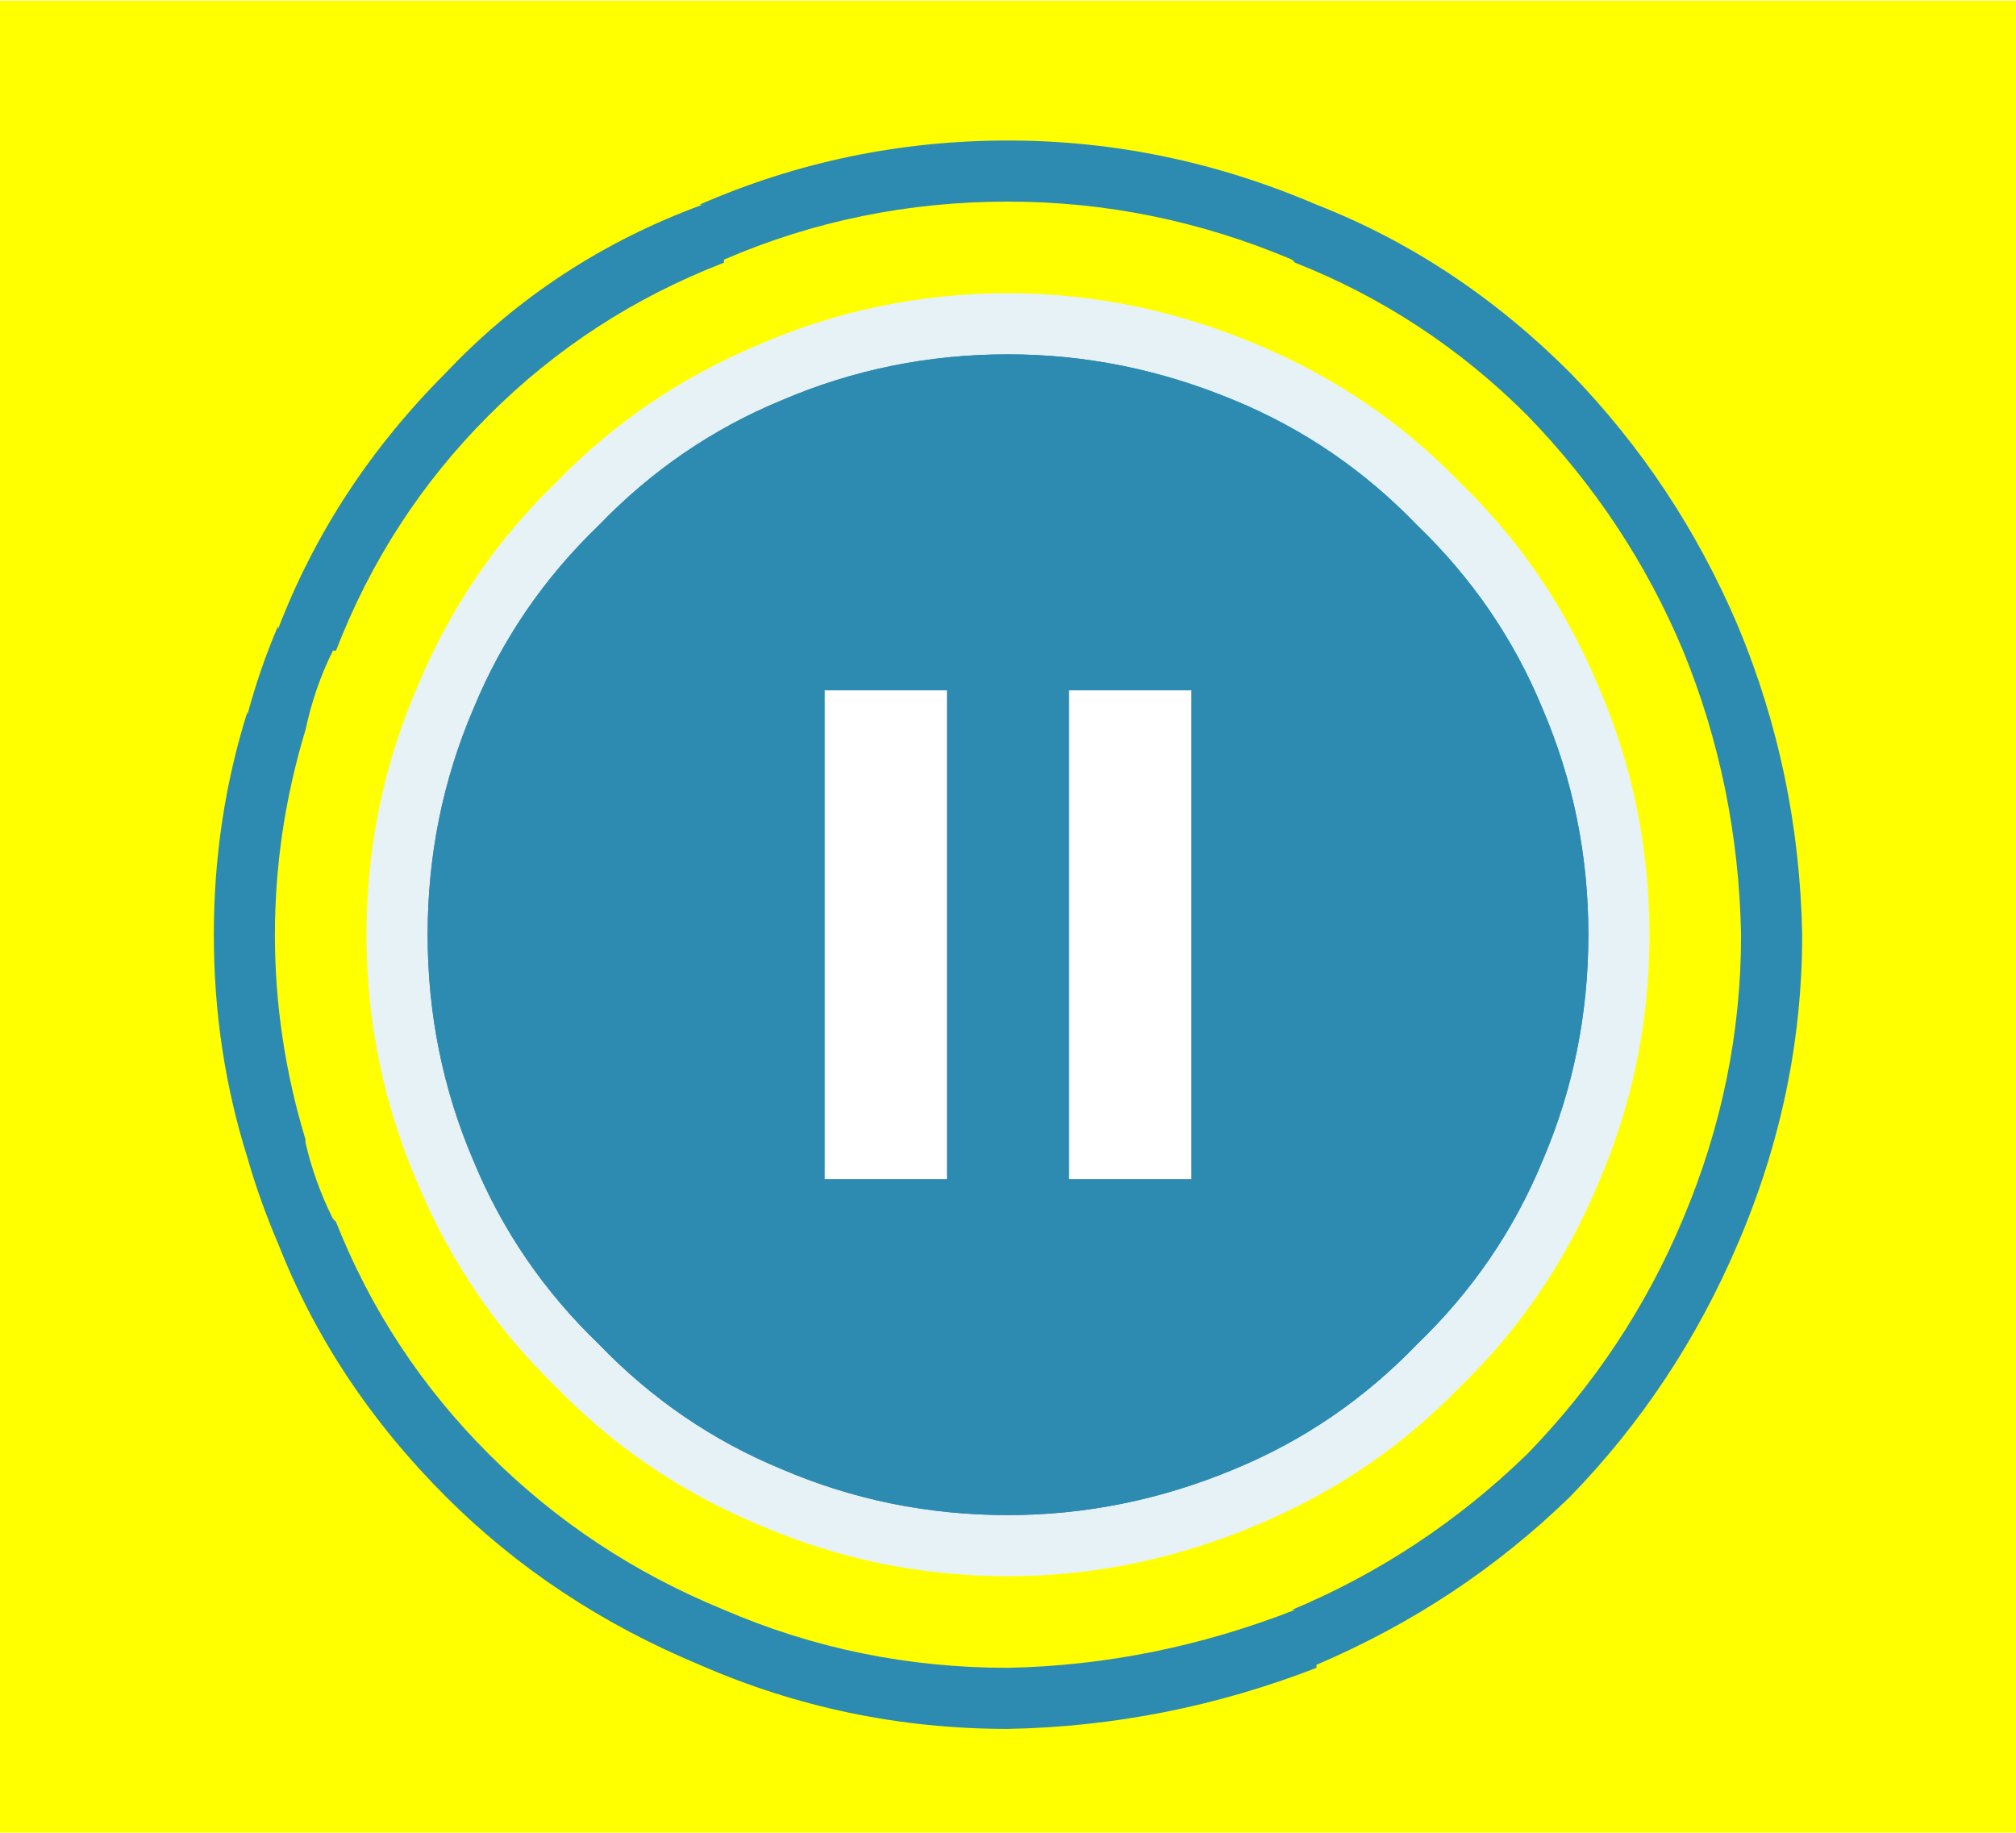 
<svg xmlns="http://www.w3.org/2000/svg" version="1.1" xmlns:xlink="http://www.w3.org/1999/xlink" preserveAspectRatio="none" x="0px" y="0px" width="33px" height="30px" viewBox="0 0 33 30">
<defs>
<filter id="Filter_1" x="-20%" y="-20%" width="140%" height="140%" color-interpolation-filters="sRGB">
<feColorMatrix in="SourceGraphic" type="matrix" values="1 0 0 0 0 0 1 0 0 0 0 0 1 0 0 0 0 0 0 0" result="result1"/>
</filter>

<g id="selectionRect_0_Layer0_0_FILL">
<path fill="#FFFF00" stroke="none" d="
M 62 14
L 62 -15 -18 -15 -18 14 62 14 Z"/>
</g>

<g id="Layer4_0_FILL">
<path fill="#2D8BB2" stroke="none" d="
M 28.5 10.2
Q 27.5 7.85 25.75 6.05 23.9 4.2 21.6 3.3 19.15 2.25 16.55 2.25 13.9 2.25 11.5 3.3
L 11.55 3.3
Q 9.1 4.2 7.35 6.05 5.5 7.9 4.6 10.25
L 4.6 10.2
Q 4.3 10.9 4.1 11.65
L 4.1 11.6
Q 3.55 13.35 3.55 15.25 3.55 17.15 4.1 18.9 4.3 19.6 4.6 20.3 5.5 22.6 7.35 24.45 9.1 26.2 11.5 27.2 13.9 28.25 16.55 28.25 19.15 28.2 21.6 27.25
L 21.6 27.2
Q 23.95 26.2 25.75 24.45 27.5 22.65 28.5 20.3 29.55 17.85 29.55 15.25 29.5 12.6 28.5 10.2
M 25.05 6.75
Q 26.7 8.45 27.6 10.6 28.5 12.8 28.55 15.25 28.55 17.65 27.6 19.9 26.7 22.05 25.05 23.75 23.35 25.4 21.2 26.3
L 21.25 26.3
Q 18.95 27.2 16.55 27.25 14.1 27.25 11.9 26.3 9.7 25.4 8.05 23.75 6.4 22.1 5.55 19.95
L 5.5 19.9
Q 5.2 19.3 5.05 18.65
L 5.05 18.6
Q 4.55 16.95 4.55 15.25 4.55 13.55 5.05 11.9 5.2 11.2 5.5 10.6
L 5.55 10.6
Q 6.4 8.4 8.05 6.75 9.7 5.1 11.9 4.25
L 11.9 4.2
Q 14.1 3.25 16.55 3.25 18.95 3.25 21.2 4.2
L 21.25 4.25
Q 23.4 5.1 25.05 6.75 Z"/>
</g>

<g id="Layer3_0_FILL">
<path fill="#2D8BB2" stroke="none" d="
M 25.75 11.4
Q 25 9.6 23.65 8.2 22.25 6.8 20.45 6.05 18.6 5.25 16.55 5.25 14.5 5.25 12.65 6.05 10.85 6.8 9.5 8.2 8.1 9.6 7.35 11.4 6.55 13.25 6.55 15.3 6.55 17.3 7.35 19.15 8.1 20.95 9.5 22.35 10.85 23.7 12.65 24.5 14.5 25.25 16.55 25.25 18.6 25.25 20.45 24.5 22.25 23.7 23.65 22.35 25 20.95 25.75 19.15 26.55 17.3 26.55 15.3 26.55 13.25 25.75 11.4 Z"/>
</g>

<g id="Layer2_0_FILL">
<path fill="#E7F2F6" stroke="none" d="
M 23.95 7.85
Q 22.55 6.4 20.65 5.6 18.65 4.75 16.55 4.75 14.4 4.75 12.45 5.6 10.55 6.4 9.15 7.85 7.7 9.25 6.9 11.15 6.05 13.1 6.05 15.25 6.05 17.4 6.9 19.35 7.7 21.25 9.15 22.65 10.55 24.1 12.45 24.9 14.4 25.75 16.55 25.75 18.65 25.75 20.65 24.9 22.55 24.1 23.95 22.65 25.4 21.25 26.2 19.35 27.05 17.4 27.05 15.25 27.05 13.1 26.2 11.15 25.4 9.25 23.95 7.85
M 20.25 6.5
Q 21.95 7.2 23.25 8.55 24.6 9.85 25.3 11.55 26.05 13.3 26.05 15.25 26.05 17.2 25.3 18.95 24.6 20.65 23.25 21.95 21.95 23.3 20.25 24 18.45 24.75 16.55 24.75 14.6 24.75 12.85 24 11.15 23.3 9.85 21.95 8.5 20.65 7.8 18.95 7.05 17.2 7.05 15.25 7.05 13.3 7.8 11.55 8.5 9.85 9.85 8.55 11.15 7.2 12.85 6.5 14.6 5.75 16.55 5.75 18.45 5.75 20.25 6.5 Z"/>

<path fill="#2D8BB2" stroke="none" d="
M 23.25 8.55
Q 21.95 7.2 20.25 6.5 18.45 5.75 16.55 5.75 14.6 5.75 12.85 6.5 11.15 7.2 9.85 8.55 8.5 9.85 7.8 11.55 7.05 13.3 7.05 15.25 7.05 17.2 7.8 18.95 8.5 20.65 9.85 21.95 11.15 23.3 12.85 24 14.6 24.75 16.55 24.75 18.45 24.75 20.25 24 21.95 23.3 23.25 21.95 24.6 20.65 25.3 18.95 26.05 17.2 26.05 15.25 26.05 13.3 25.3 11.55 24.6 9.85 23.25 8.55 Z"/>
</g>

<g id="Layer1_0_FILL">
<path fill="#FFFFFF" stroke="none" d="
M 15.55 11.25
L 13.55 11.25 13.55 19.25 15.55 19.25 15.55 11.25
M 19.55 11.25
L 17.55 11.25 17.55 19.25 19.55 19.25 19.55 11.25 Z"/>
</g>
</defs>

<g transform="matrix( 0.414, 0, 0, 1.051, 16.55,15.25) ">
<g transform="matrix( 1, 0, 0, 1, -22,0.5) ">
<use filter="url(#Filter_1)" xlink:href="#selectionRect_0_Layer0_0_FILL"/>
</g>
</g>

<g transform="matrix( 1, 0, 0, 1, -0.05,0.05) ">
<use xlink:href="#Layer4_0_FILL"/>
</g>

<g transform="matrix( 1, 0, 0, 1, -0.05,0.05) ">
<use xlink:href="#Layer3_0_FILL"/>
</g>

<g transform="matrix( 1, 0, 0, 1, -0.05,0.05) ">
<use xlink:href="#Layer2_0_FILL"/>
</g>

<g transform="matrix( 1, 0, 0, 1, -0.05,0.05) ">
<use xlink:href="#Layer1_0_FILL"/>
</g>
</svg>
